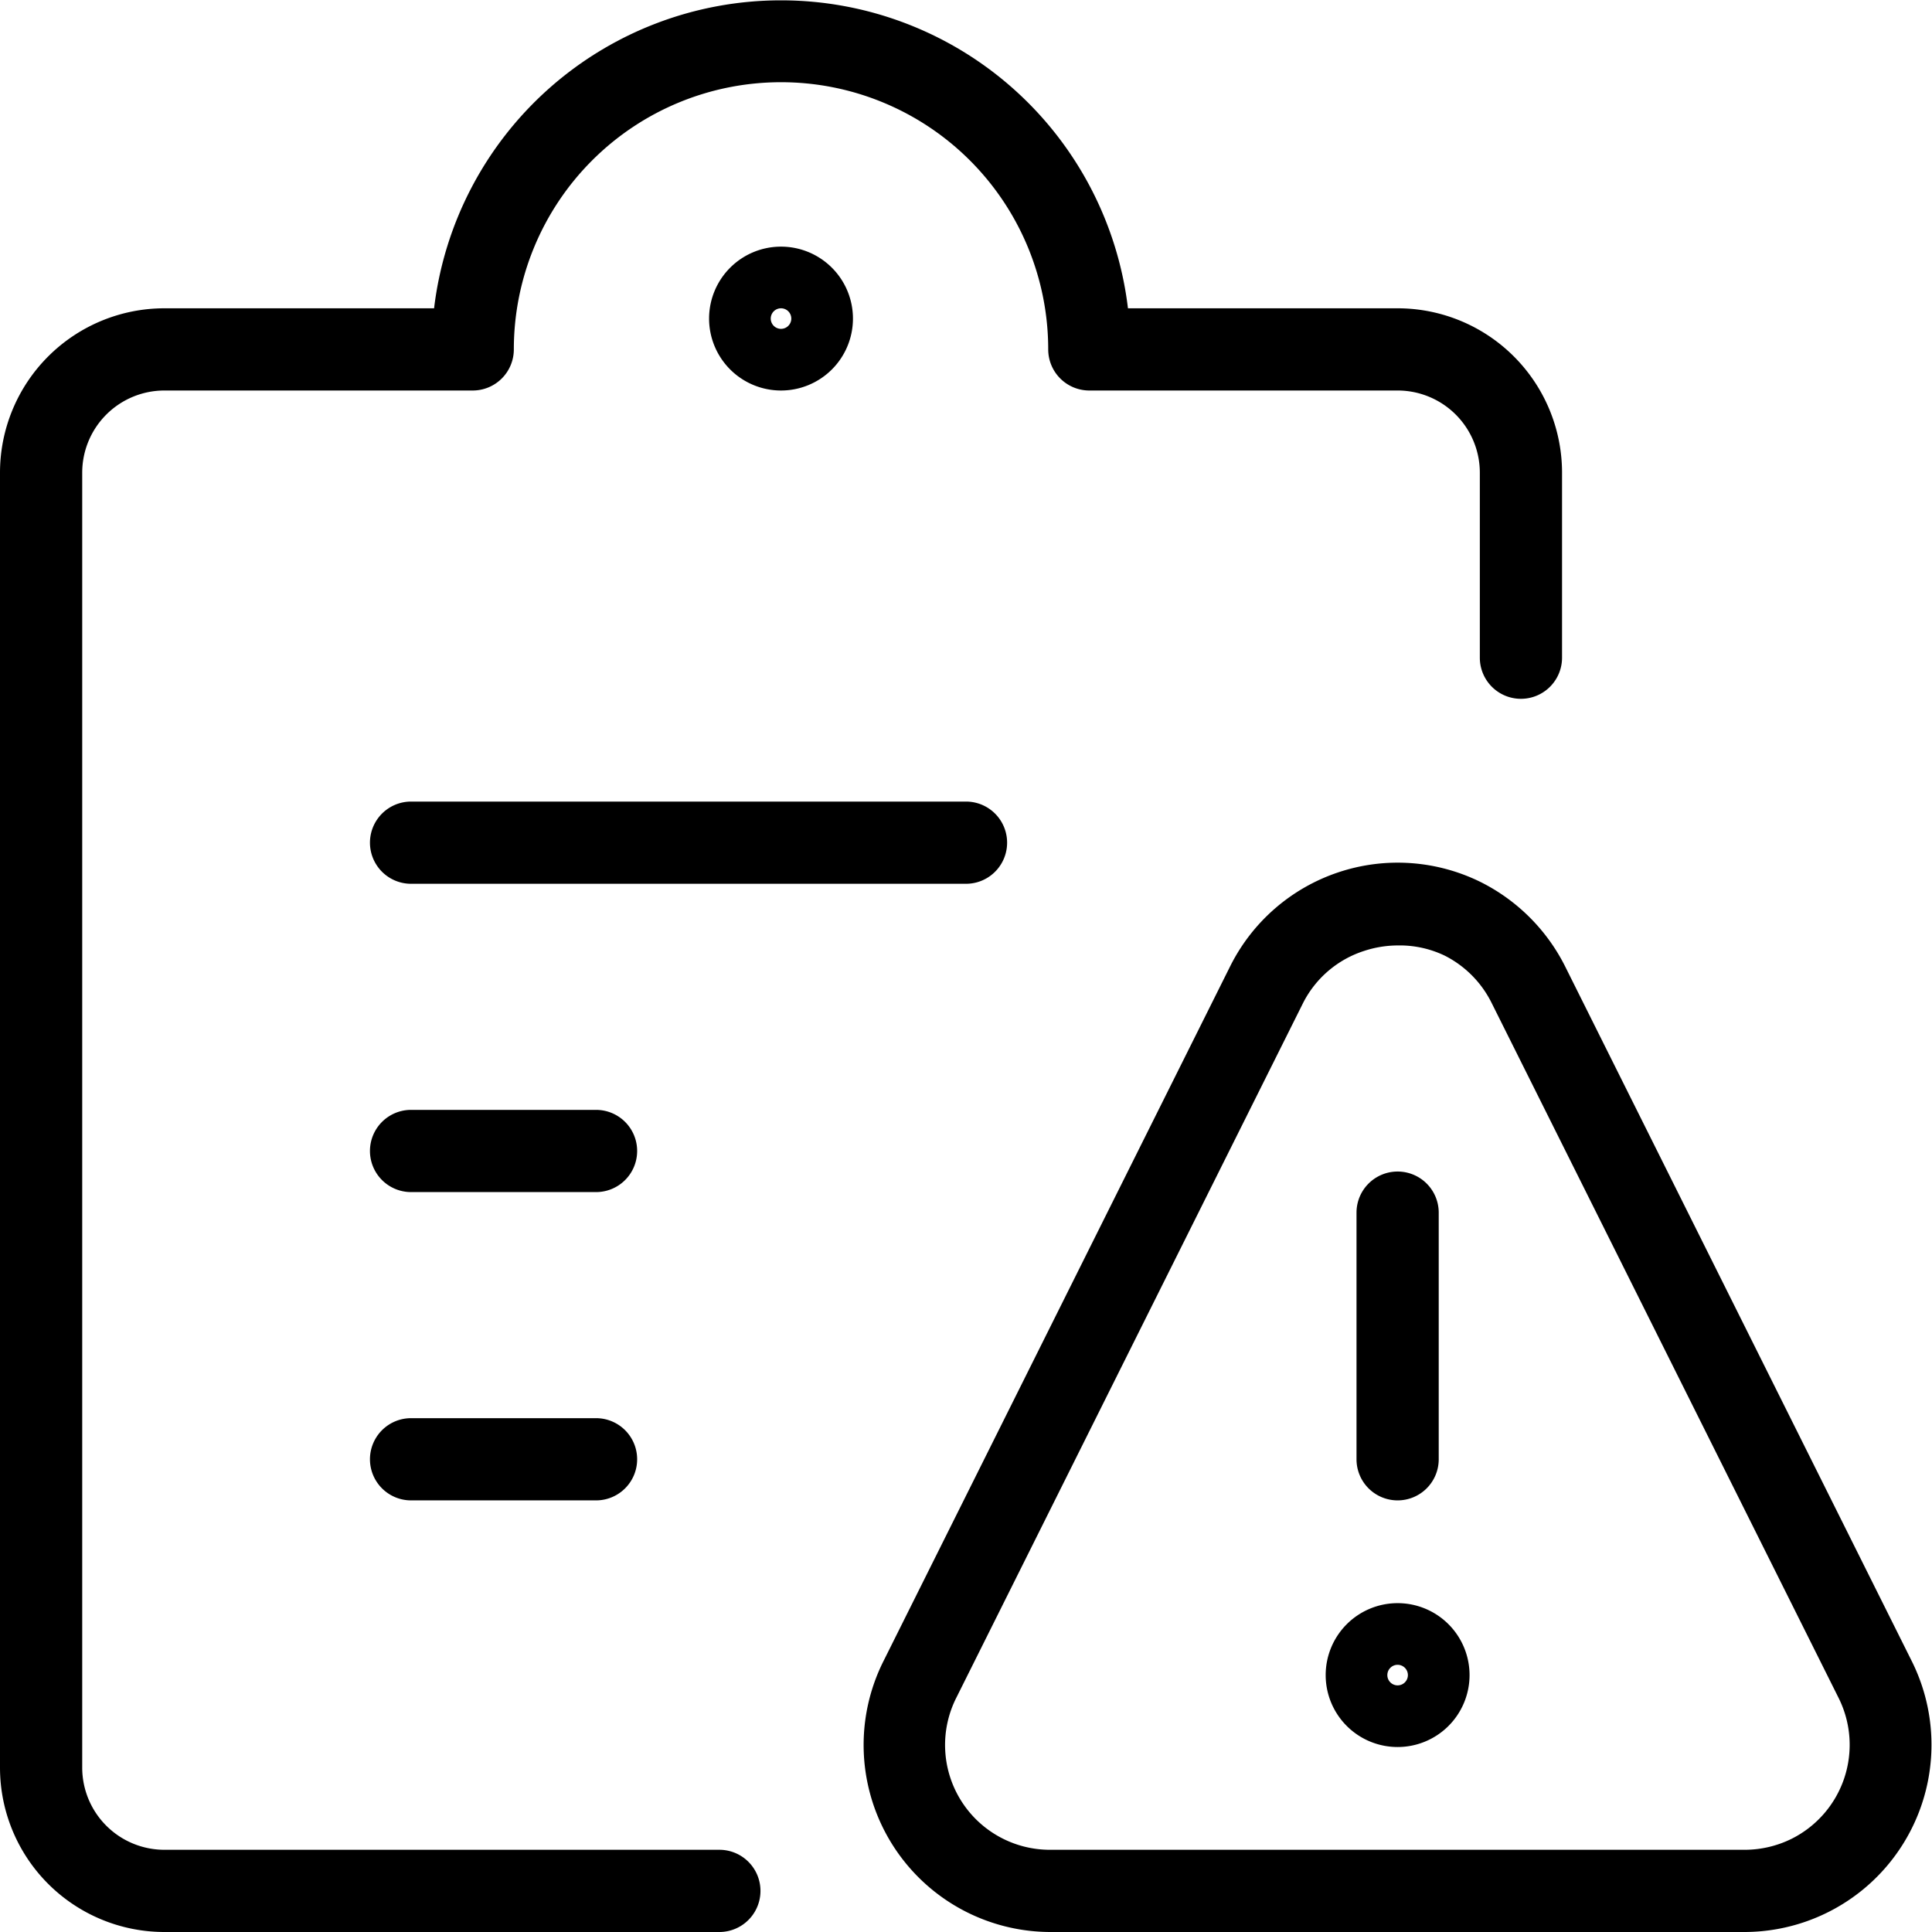 <svg xmlns="http://www.w3.org/2000/svg" viewBox="0 0 94 94"><g id="Layer_2" data-name="Layer 2"><g id="Layer_1-2" data-name="Layer 1"><g id="Work-Office-Companies_Tasks_task-list-warning" data-name="Work-Office-Companies Tasks task-list-warning"><g id="Group_105" data-name="Group 105"><g id="task-list-warning"><path d="M47,43H20a2,2,0,0,1,0-4H47a2,2,0,0,1,0,4Z"/><path d="M29,58H20a2,2,0,0,1,0-4h9a2,2,0,0,1,0,4Z"/><path d="M29,73H20a2,2,0,0,1,0-4h9a2,2,0,0,1,0,4Z"/><path d="M35,94H8a8,8,0,0,1-8-8V23a8,8,0,0,1,8-8H21.12a17,17,0,0,1,33.76,0H68a8,8,0,0,1,8,8v9a2,2,0,0,1-4,0V23a4,4,0,0,0-4-4H53a2,2,0,0,1-2-2,13,13,0,0,0-26,0,2,2,0,0,1-2,2H8a4,4,0,0,0-4,4V86a4,4,0,0,0,4,4H35a2,2,0,0,1,0,4Z"/><path d="M38,19a3.5,3.5,0,1,1,3.5-3.5A3.5,3.5,0,0,1,38,19Zm0-4a.5.5,0,1,0,.5.5A.5.5,0,0,0,38,15Z"/><path d="M68,85a3.5,3.5,0,1,1,3.5-3.5A3.5,3.5,0,0,1,68,85Zm0-4a.5.5,0,0,0-.5.5.5.5,0,0,0,1,0A.5.5,0,0,0,68,81Z"/><path d="M68,73a2,2,0,0,1-2-2V59a2,2,0,0,1,4,0V71A2,2,0,0,1,68,73Z"/><path d="M84.9,94H51.1A9.1,9.1,0,0,1,43,80.79L59.86,47a9.11,9.11,0,0,1,12.21-4.07A9.21,9.21,0,0,1,76.14,47L93,80.79h0A9.11,9.11,0,0,1,84.9,94ZM68,46a5.26,5.26,0,0,0-1.61.26,5.07,5.07,0,0,0-3,2.56L46.54,82.58A5.1,5.1,0,0,0,51.1,90H84.9a5.16,5.16,0,0,0,2.28-.54,5.11,5.11,0,0,0,2.28-6.84L72.56,48.77a5.13,5.13,0,0,0-2.28-2.28A5.06,5.06,0,0,0,68,46Z"/></g></g></g></g></g></svg>